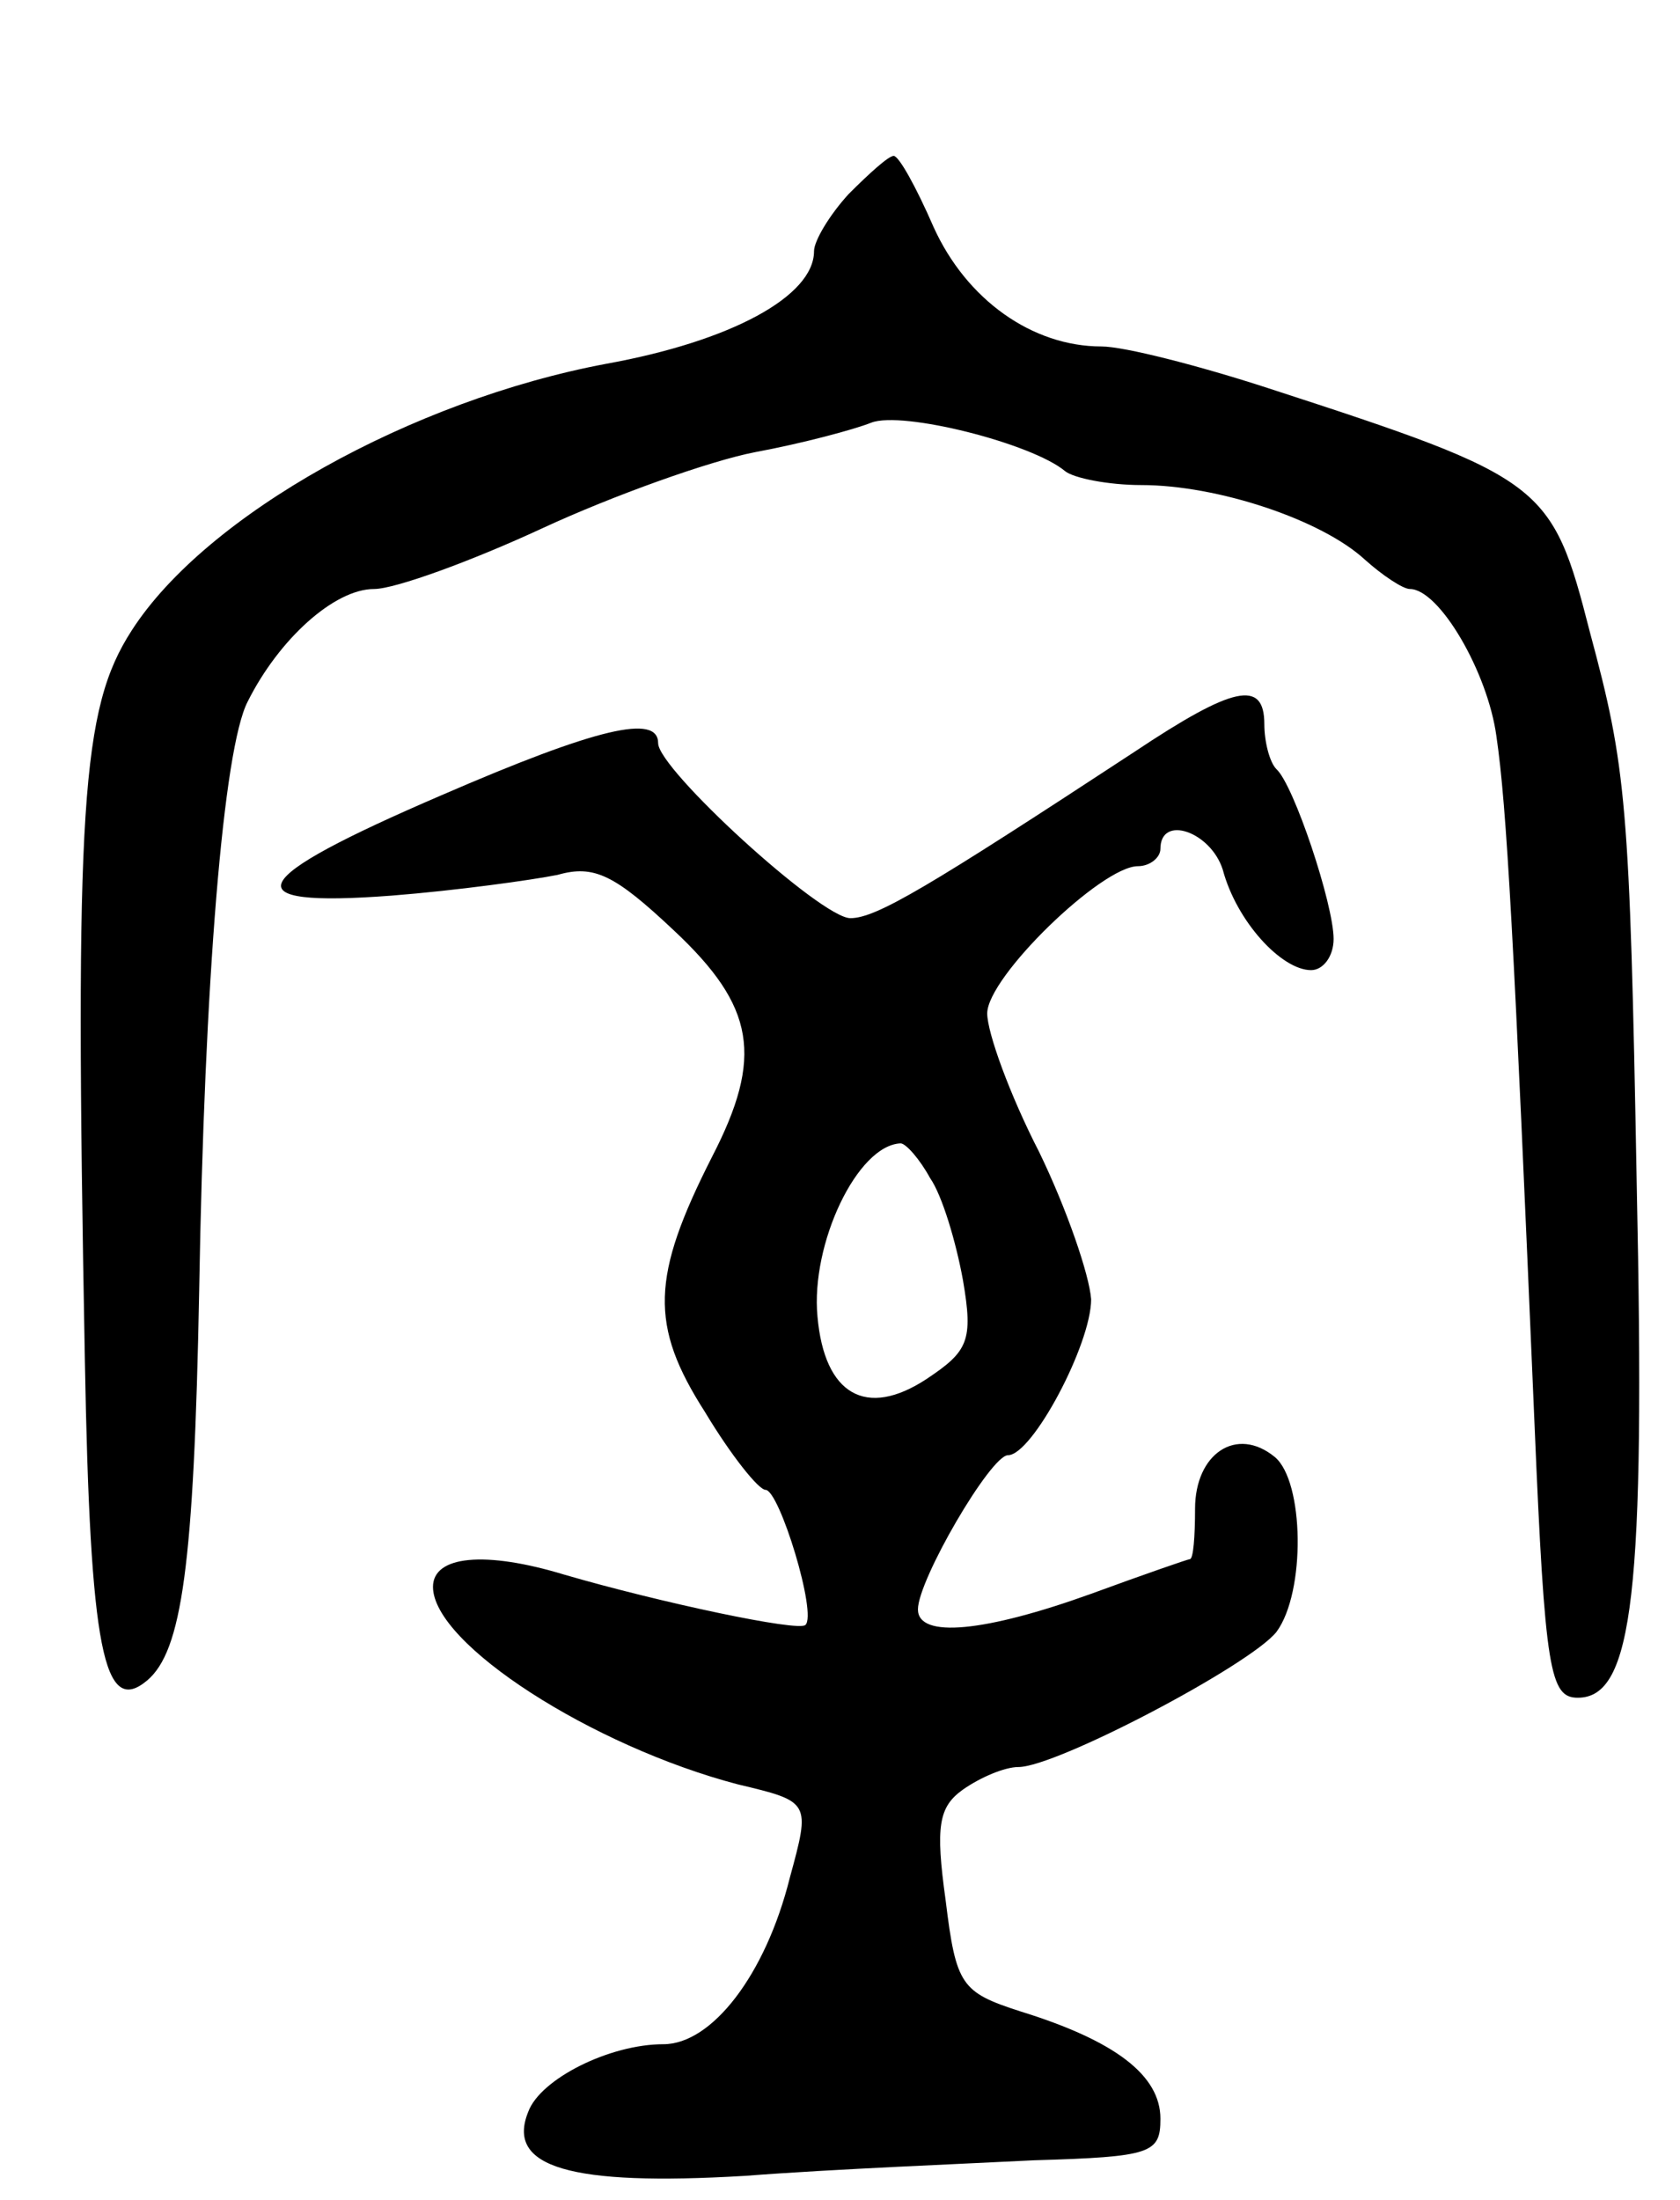 <svg version="1.0" xmlns="http://www.w3.org/2000/svg"
 width="97pt" height="127pt" viewBox="0 0 97 127"
 preserveAspectRatio="xMidYMid meet">
<g transform="translate(0,127) scale(0.1,-0.1)"
fill="#000000" stroke="none">
<path d="M490 1158 c-11 -12 -20 -27 -20 -33 0 -26 -48 -52 -120 -65 -112 -21
-231 -87 -274 -154 -29 -45 -33 -100 -27 -421 3 -168 11 -206 36 -185 20 17
27 66 30 225 3 179 14 313 28 340 18 36 50 65 73 65 12 0 56 16 97 35 41 19
97 39 123 44 27 5 57 13 67 17 18 7 93 -12 112 -28 5 -4 25 -8 44 -8 44 0 104
-20 129 -43 10 -9 22 -17 26 -17 17 0 45 -48 50 -85 6 -41 10 -115 22 -397 6
-143 9 -158 25 -158 32 0 39 61 34 297 -4 220 -6 240 -27 318 -22 86 -26 89
-186 141 -40 13 -83 24 -96 24 -40 0 -78 27 -97 69 -10 23 -20 41 -23 41 -3 0
-14 -10 -26 -22z"/>
<path d="M655 836 c-119 -78 -149 -96 -164 -96 -17 0 -111 86 -111 101 0 17
-35 9 -125 -30 -114 -49 -122 -65 -29 -58 38 3 81 9 96 12 21 6 33 0 67 -32
47 -44 52 -73 22 -131 -35 -69 -36 -97 -4 -147 15 -25 31 -45 35 -45 8 0 30
-72 23 -78 -4 -4 -84 13 -139 29 -46 14 -76 11 -76 -7 0 -33 92 -92 176 -114
42 -10 42 -10 30 -54 -14 -56 -45 -96 -73 -96 -31 0 -71 -20 -78 -39 -13 -32
24 -43 125 -37 52 4 128 7 167 9 68 2 73 4 73 24 0 25 -26 45 -81 62 -34 11
-37 15 -43 64 -6 43 -4 54 10 64 10 7 24 13 32 13 22 0 134 59 149 78 17 23
16 87 -1 101 -22 18 -46 2 -46 -30 0 -16 -1 -29 -3 -29 -1 0 -27 -9 -57 -20
-61 -22 -100 -26 -100 -9 0 17 42 89 52 89 14 0 48 64 48 90 -1 14 -14 52 -30
85 -17 33 -30 69 -30 80 0 21 66 85 87 85 7 0 13 5 13 10 0 20 29 10 36 -12 8
-30 34 -58 51 -58 7 0 13 8 13 18 0 20 -23 89 -33 98 -4 4 -7 16 -7 26 0 26
-18 22 -75 -16z m-118 -246 c7 -10 15 -37 19 -59 6 -35 3 -41 -21 -57 -35 -23
-59 -9 -63 36 -4 42 23 99 48 100 3 0 11 -9 17 -20z"/>
</g>
</svg>
